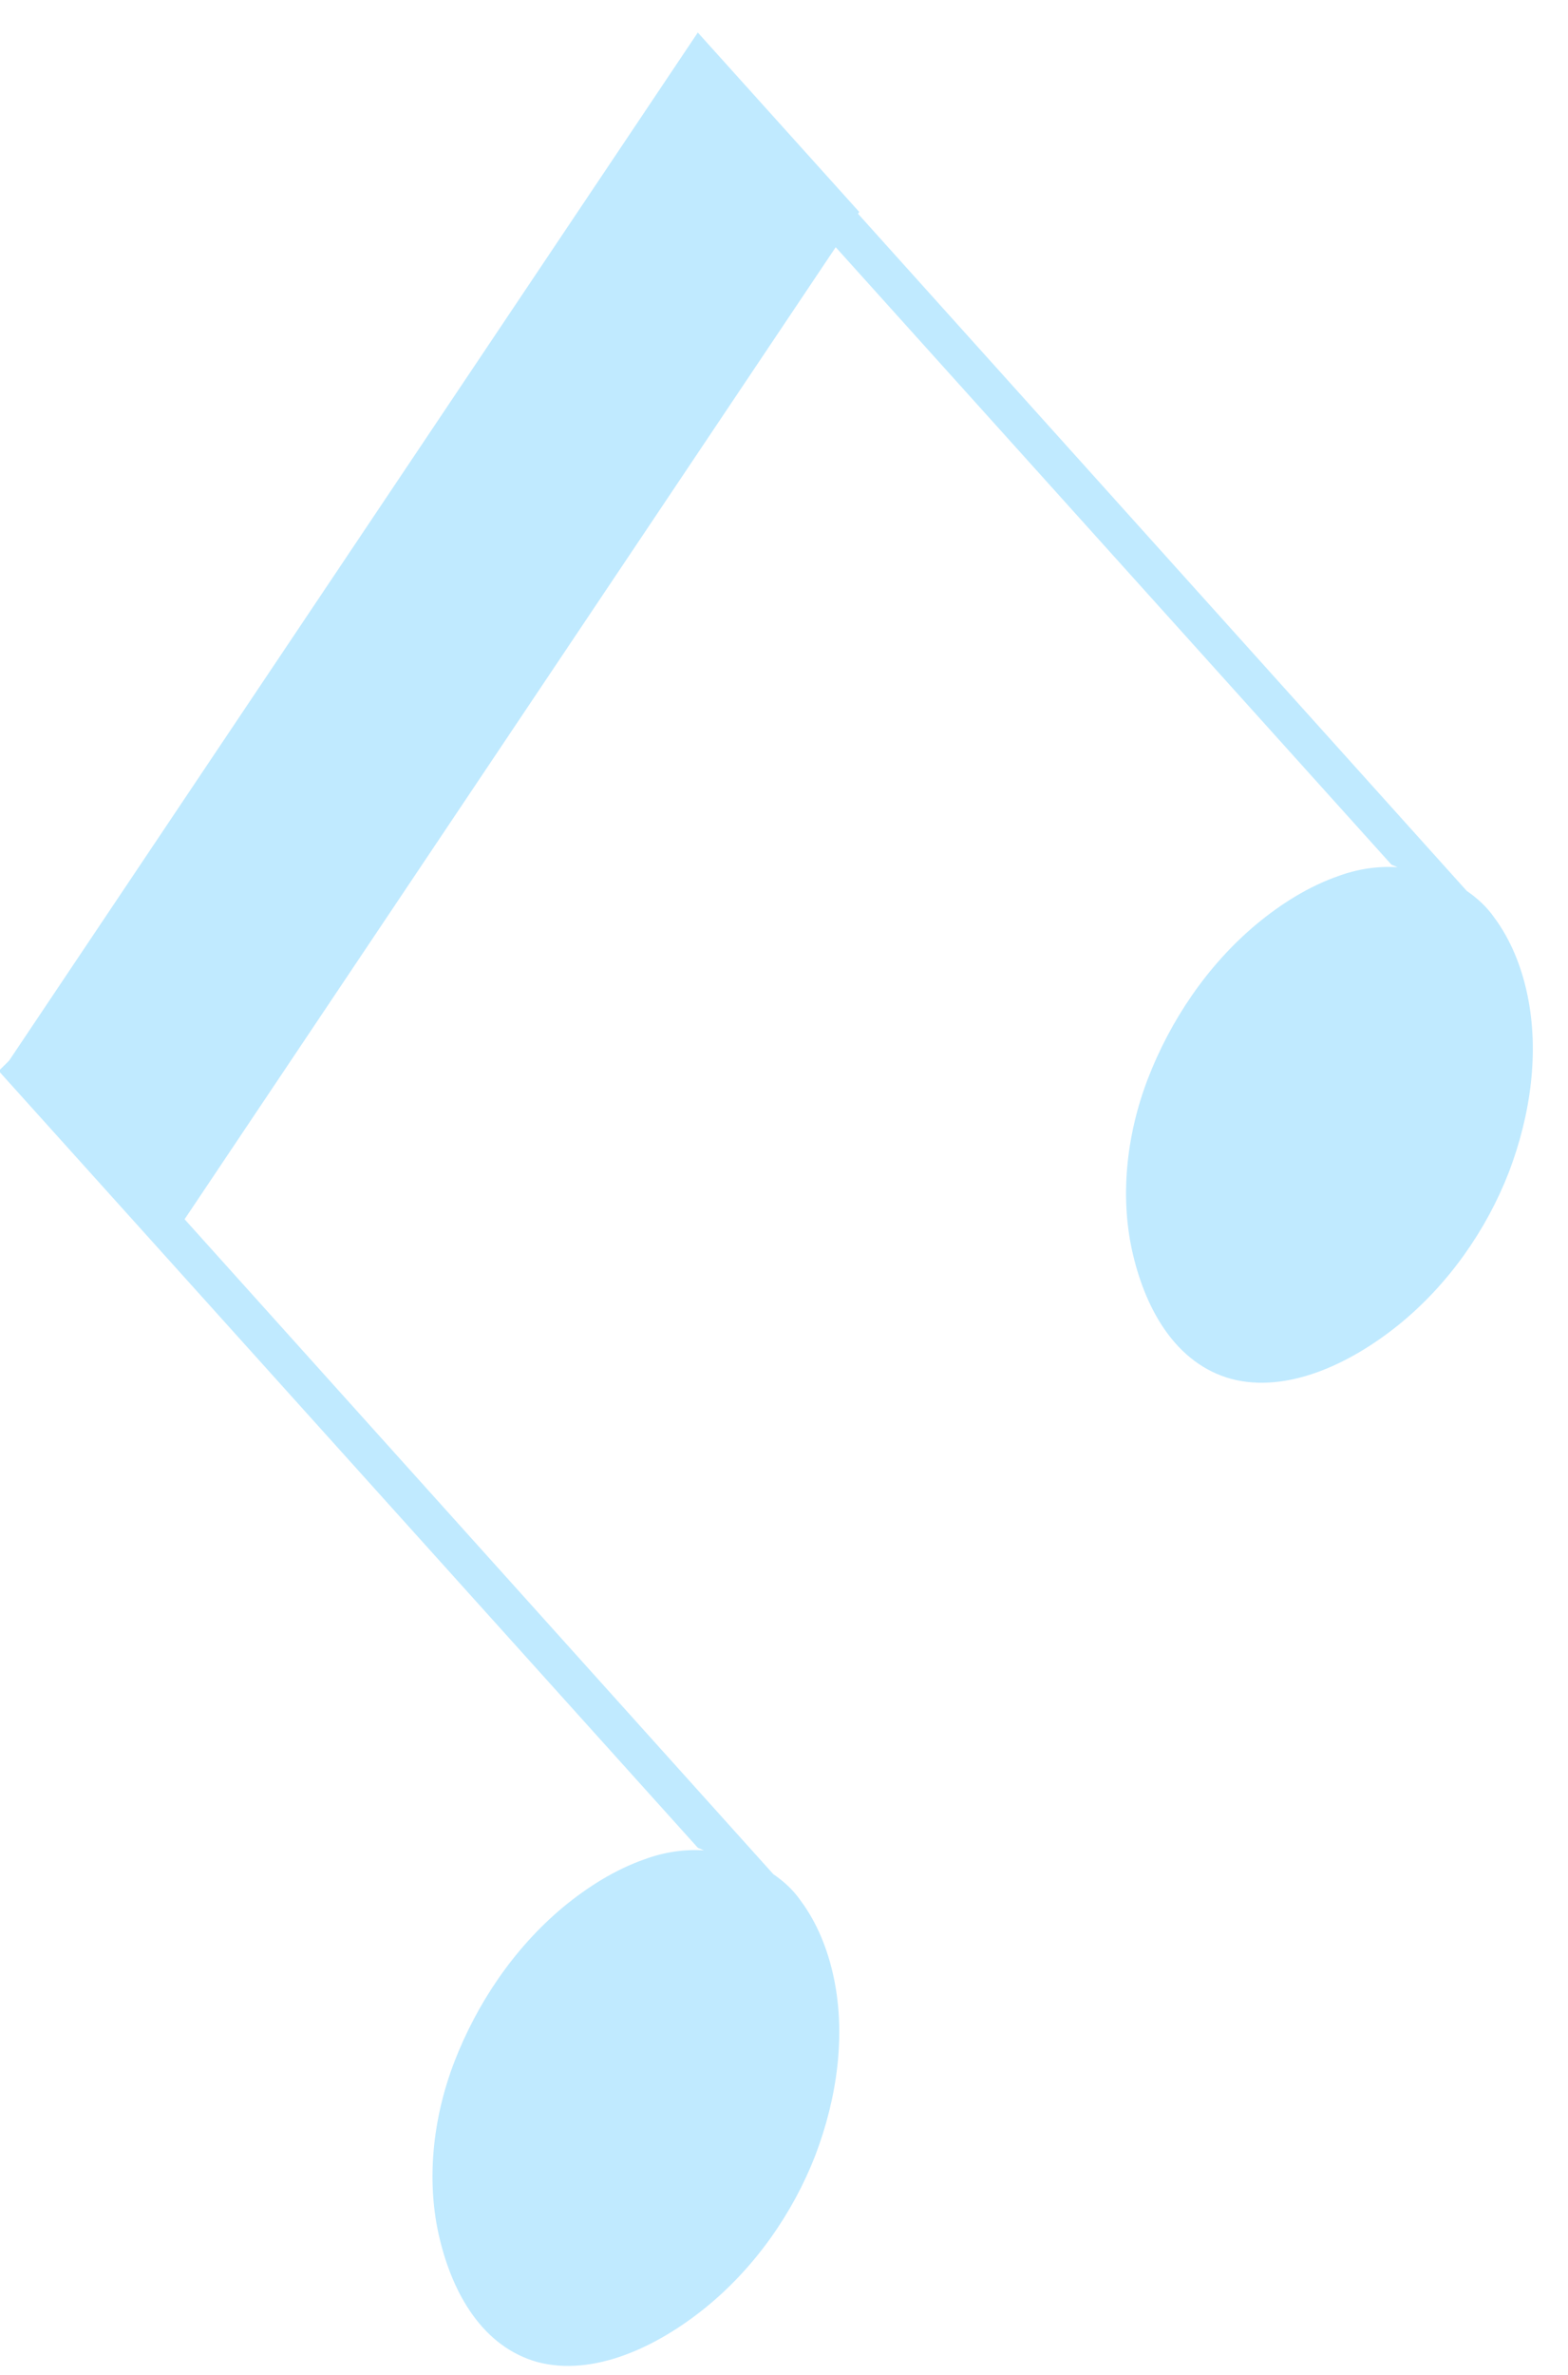 <?xml version="1.0" encoding="UTF-8"?>
<svg width="37px" height="56px" viewBox="0 0 37 56" version="1.1" xmlns="http://www.w3.org/2000/svg" xmlns:xlink="http://www.w3.org/1999/xlink">
    <!-- Generator: Sketch 60.1 (88133) - https://sketch.com -->
    <title>bg-element-09</title>
    <desc>Created with Sketch.</desc>
    <g id="Page-1" stroke="none" stroke-width="1" fill="none" fill-rule="evenodd" opacity="0.301">
        <g id="01-Index-Desktop" transform="translate(-281, -892)" fill="#2DBAFF" fill-rule="nonzero">
            <g id="Content" transform="translate(0, 120)">
                <g id="About" transform="translate(0, 677)">
                    <g id="BG">
                        <path d="M315.921,131.184 L315.931,109.706 L315.981,109.693 L315.981,104 L287.682,111.142 L287.337,111.158 L287.34,135.81 L287.406,135.952 C287.088,135.624 286.682,135.353 286.23,135.173 C285.549,134.887 284.792,134.755 284.035,134.723 C282.514,134.667 280.997,135.056 279.69,135.718 C278.383,136.384 277.288,137.394 276.644,138.585 C276.014,139.744 275.686,141.153 276.418,142.297 C277.165,143.432 278.738,143.91 280.205,143.989 C281.707,144.069 283.236,143.716 284.543,143.057 C285.844,142.391 286.98,141.427 287.67,140.24 C288.013,139.651 288.248,139.011 288.309,138.356 C288.347,138.056 288.318,137.754 288.247,137.465 L288.257,116.692 L315.012,109.939 L315.015,129.533 L315.081,129.675 C314.764,129.348 314.357,129.076 313.906,128.896 C313.225,128.609 312.467,128.477 311.711,128.446 C310.19,128.389 308.672,128.778 307.365,129.44 C306.058,130.106 304.963,131.117 304.319,132.307 C303.689,133.466 303.361,134.875 304.093,136.018 C304.84,137.155 306.413,137.632 307.88,137.711 C309.383,137.791 310.911,137.438 312.218,136.779 C313.52,136.112 314.655,135.149 315.345,133.962 C315.688,133.373 315.923,132.733 315.984,132.078 C316.021,131.776 315.992,131.475 315.921,131.184 Z" id="bg-element-09" transform="translate(296, 124) rotate(-42) translate(-296, -124) "></path>
                    </g>
                </g>
            </g>
        </g>
    </g>
</svg>